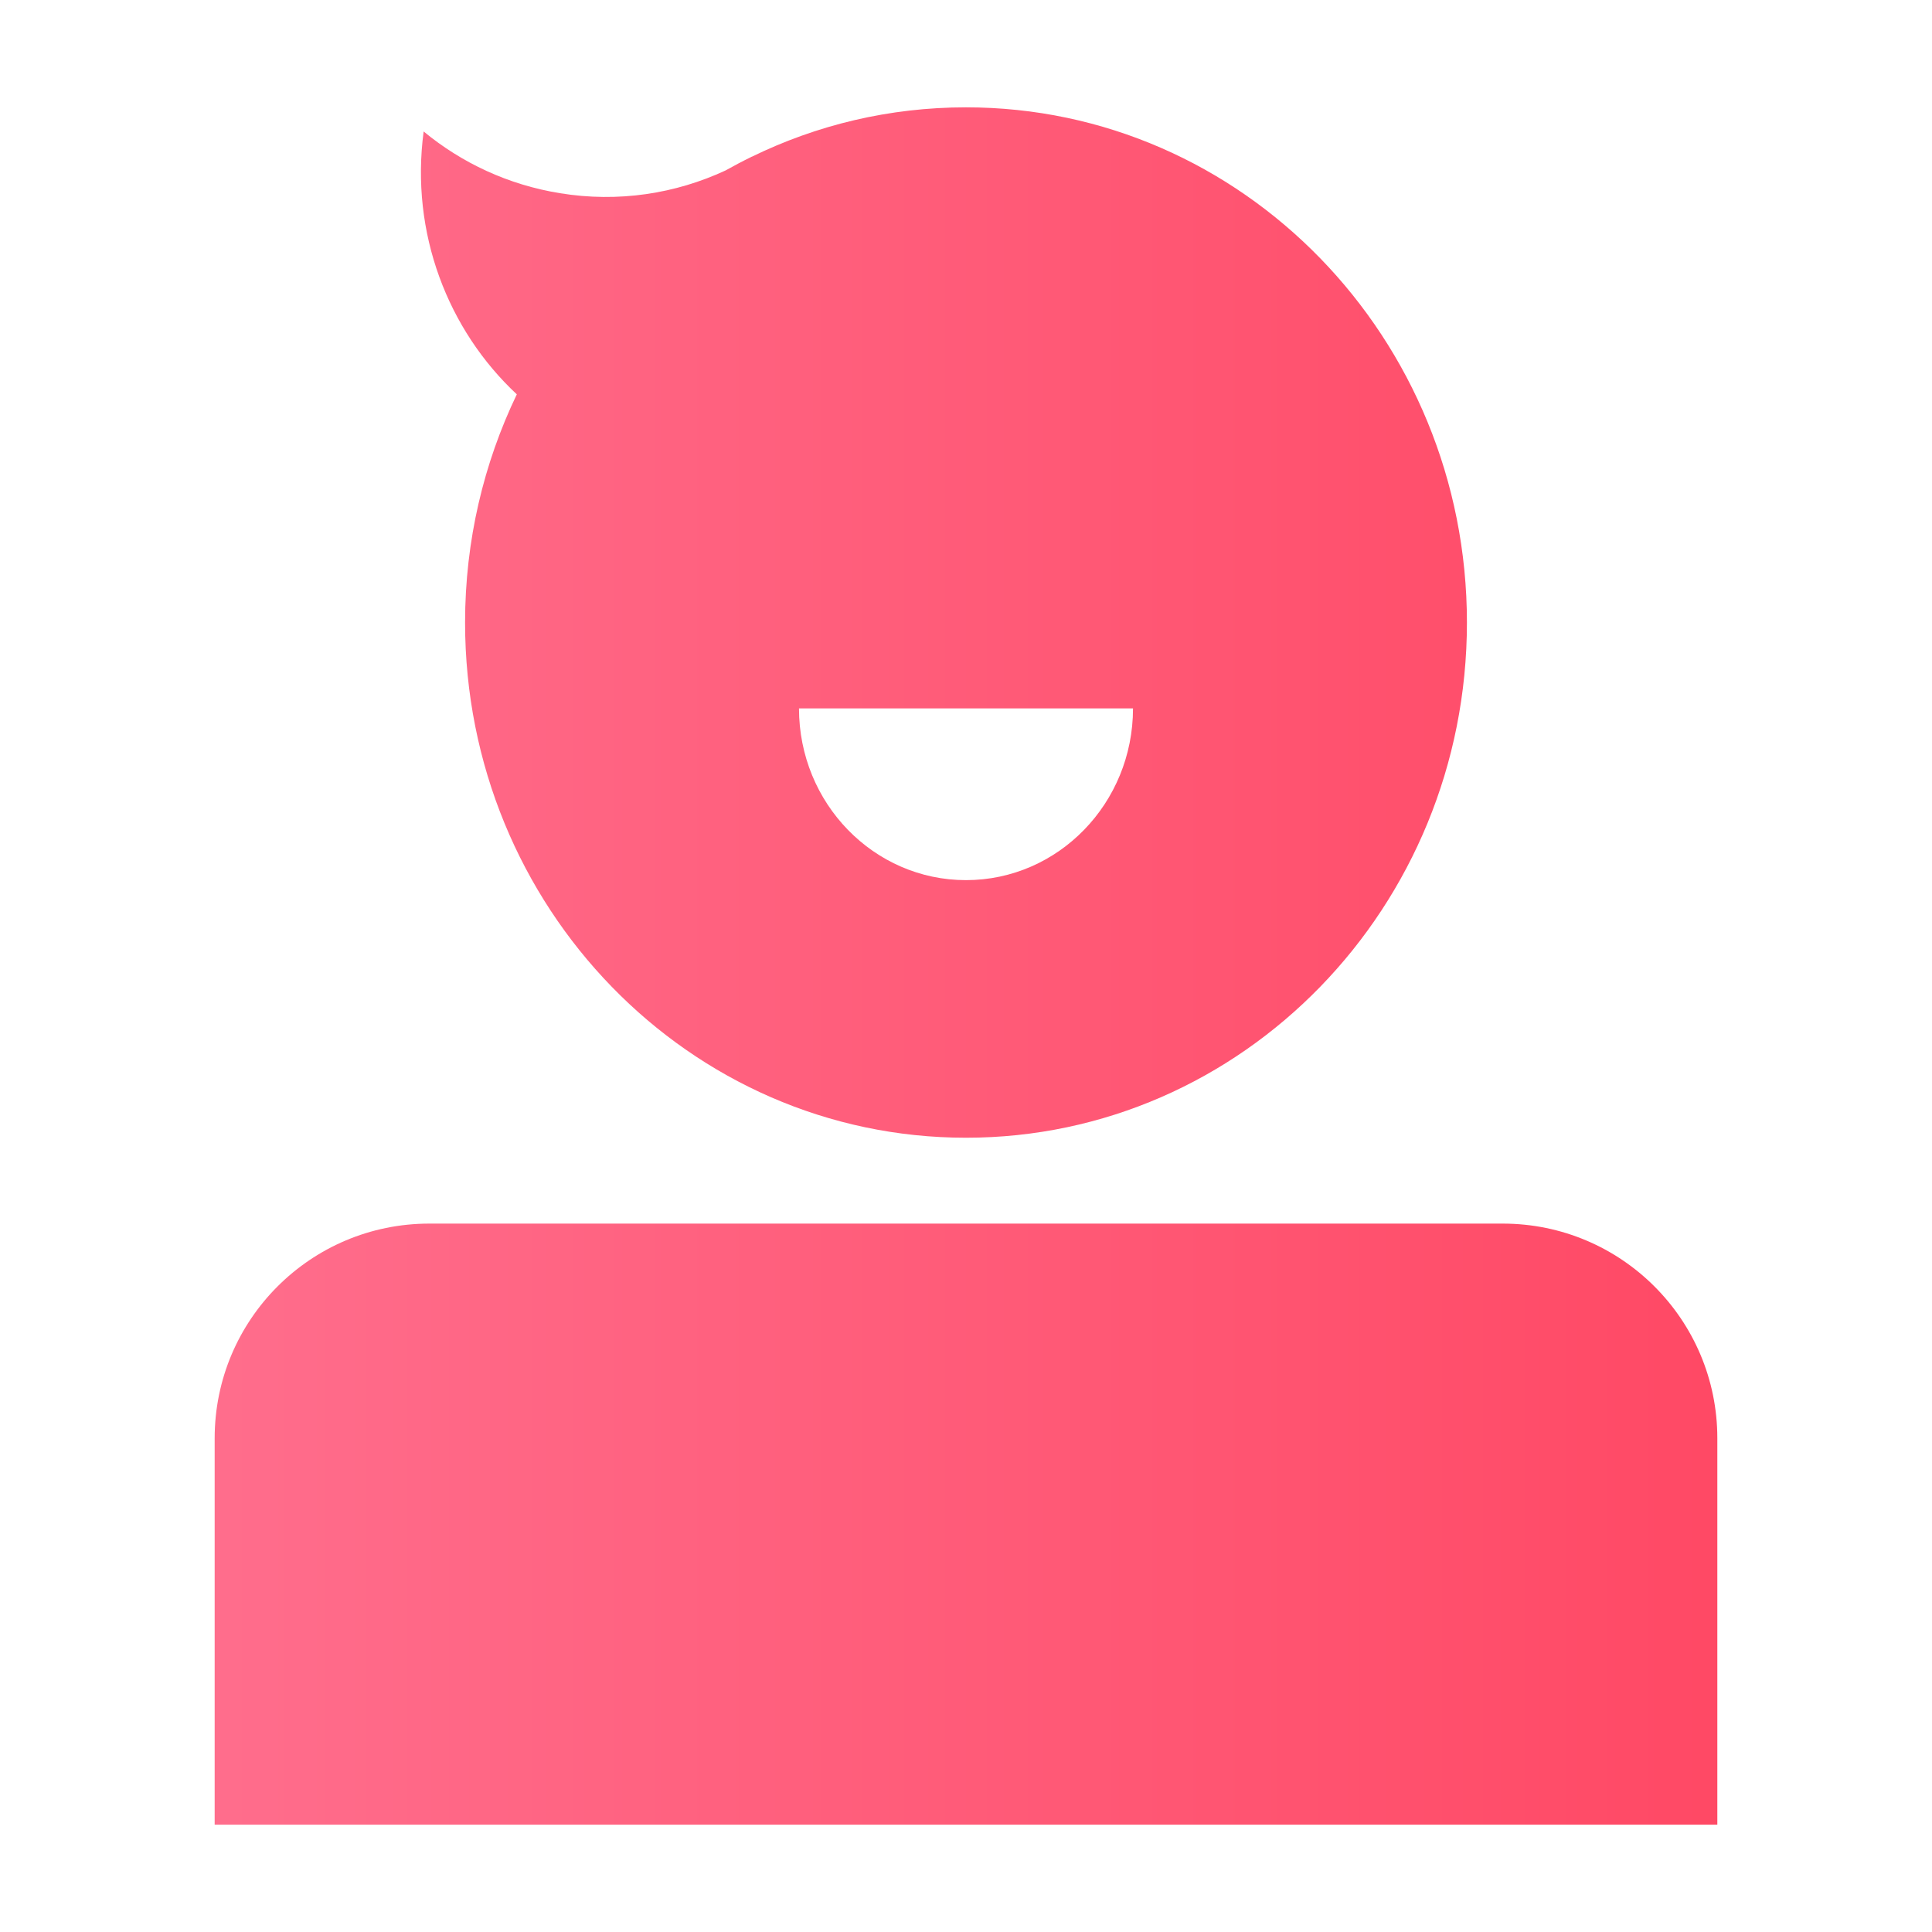 <?xml version="1.0" encoding="UTF-8" standalone="no"?>
<svg width="18px" height="18px" viewBox="0 0 18 18" version="1.1" xmlns="http://www.w3.org/2000/svg" xmlns:xlink="http://www.w3.org/1999/xlink">
    <!-- Generator: Sketch 48.1 (47250) - http://www.bohemiancoding.com/sketch -->
    <title>Overrides/hospital/icon4</title>
    <desc>Created with Sketch.</desc>
    <defs>
        <linearGradient x1="-2.48949813e-15%" y1="50%" x2="100%" y2="50%" id="linearGradient-1">
            <stop stop-color="#FF6D8C" offset="0%"></stop>
            <stop stop-color="#FF4965" offset="100%"></stop>
        </linearGradient>
    </defs>
    <g id="Symbols" stroke="none" stroke-width="1" fill="none" fill-rule="evenodd">
        <g id="Overrides/hospital/icon4" fill="url(#linearGradient-1)" fill-rule="nonzero">
            <path d="M4.815,3.674 C4.173,3.075 3.821,2.171 3.947,1.225 C4.302,1.518 4.735,1.722 5.217,1.8 C5.761,1.889 6.293,1.805 6.76,1.588 C6.837,1.545 6.916,1.503 6.996,1.464 C6.998,1.462 7.001,1.461 7.003,1.46 L7.003,1.461 C7.608,1.165 8.285,1 9,1 C11.577,1 13.667,3.149 13.667,5.8 C13.667,8.451 11.577,10.6 9,10.6 C6.423,10.6 4.333,8.451 4.333,5.8 C4.333,5.037 4.507,4.315 4.815,3.674 Z M7.444,6.6 C7.444,7.484 8.141,8.2 9,8.2 C9.859,8.2 10.556,7.484 10.556,6.6 L7.444,6.6 Z M4,11.4 L14,11.4 C15.105,11.4 16,12.295 16,13.4 L16,17 L2,17 L2,13.4 C2,12.295 2.895,11.4 4,11.4 Z" id="Combined-Shape"></path>
        </g>
    </g>
</svg>
